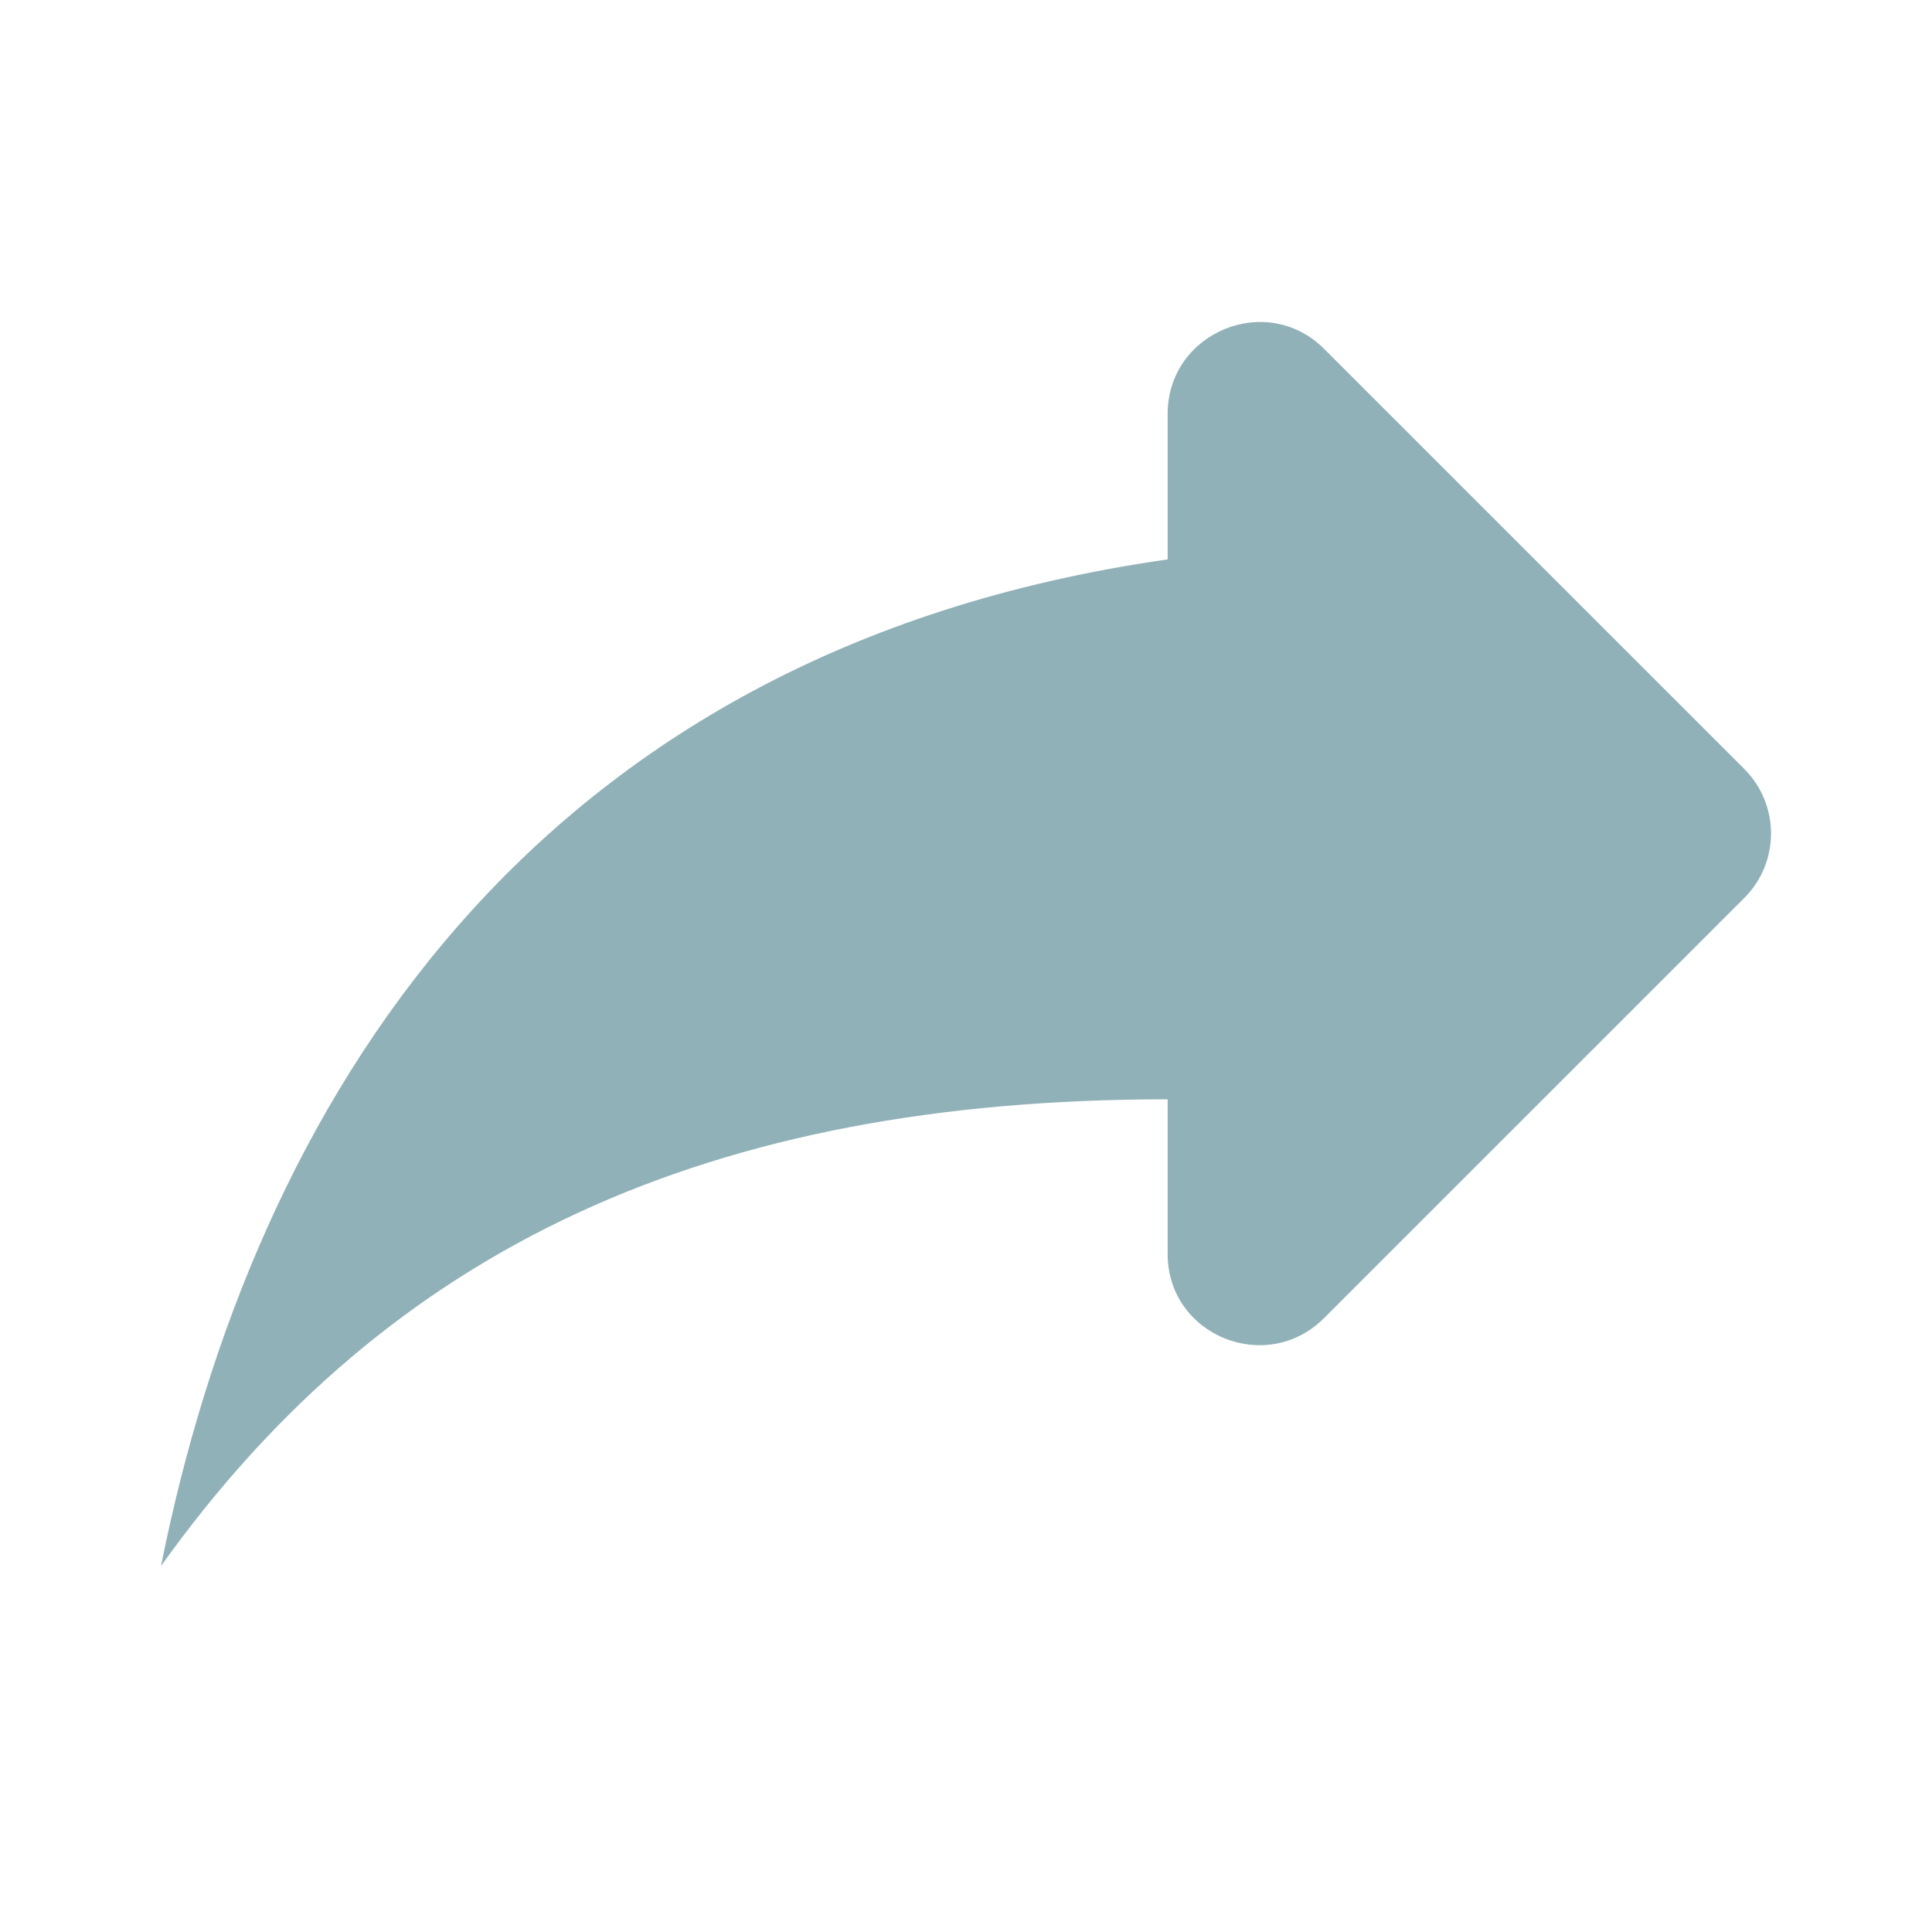 <svg width="24" height="24" viewBox="0 0 24 24" fill="none" xmlns="http://www.w3.org/2000/svg">
<path d="M14.505 6.949V5.141C14.505 4.13 15.733 3.618 16.449 4.334L21.668 9.552C22.111 9.996 22.111 10.712 21.668 11.155L16.449 16.373C15.733 17.09 14.505 16.59 14.505 15.578V13.656C8.821 13.656 4.842 15.475 2 19.454C3.137 13.77 6.547 8.086 14.505 6.949Z" fill="#91B1B8"/>
</svg>
